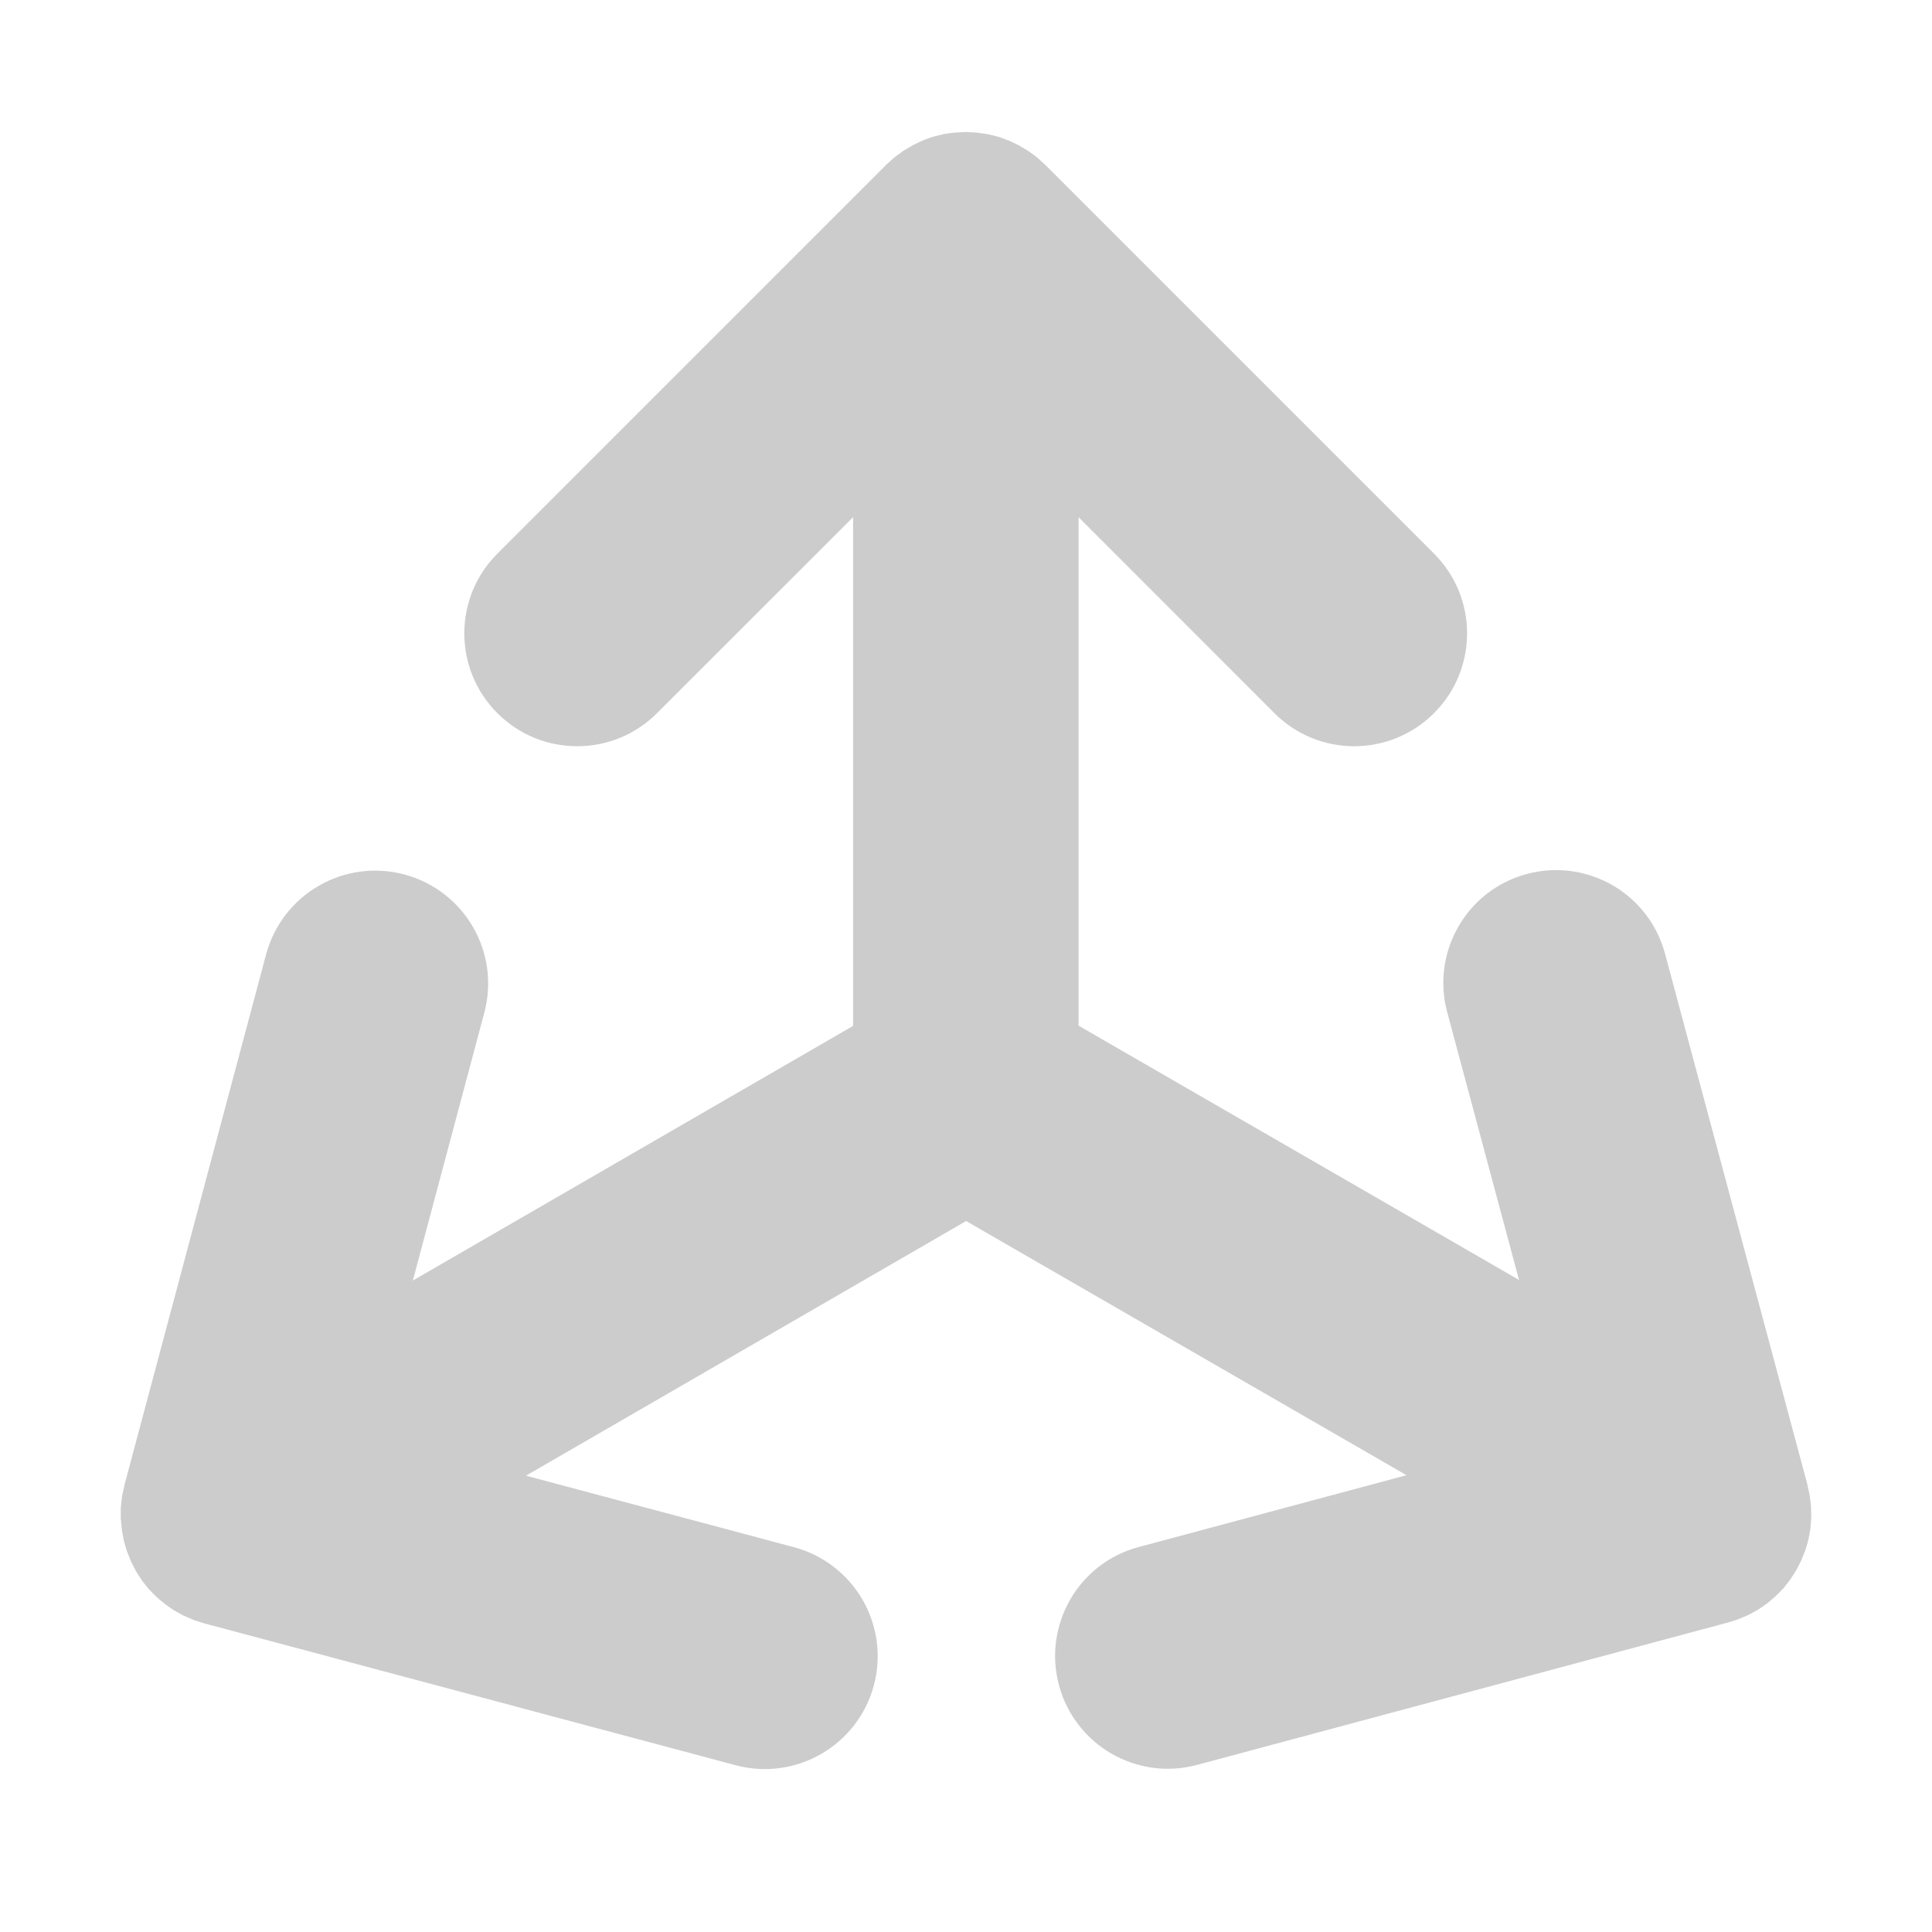 <svg xmlns="http://www.w3.org/2000/svg" viewBox="0 0 16 16" enable-background="new 0 0 16 16"><path d="M15 12.567l-.003.045-.004.046-.007.042-.009.048-.011.04-.014.048-.017.042-.017.043-.036.071-.005.011-.007.01-.043.067-.028.036-.028.036-.035.036-.029.029-.037.032-.032.027-.038.027-.038.026-.039.022-.041.022-.046.02-.038.016-.081.026-.007.002-4.396 1.179c-.498.134-1.011-.162-1.144-.66-.067-.249-.026-.502.093-.709.119-.207.318-.369.567-.435l2.218-.595-3.647-2.105-3.645 2.109 2.219.592c.249.067.448.228.568.435.12.207.16.46.094.709-.133.498-.645.795-1.144.662l-4.398-1.174-.007-.002-.081-.026-.04-.017-.046-.02-.041-.022-.039-.022-.038-.026-.038-.027-.033-.027-.037-.032-.029-.029-.035-.036-.028-.035-.028-.036-.043-.067-.007-.01-.005-.011-.036-.071-.017-.043-.017-.042-.014-.048-.011-.04-.009-.048-.007-.042-.004-.046-.005-.046v-.045l.001-.047.005-.05.005-.041.018-.083.001-.007 1.174-4.398c.134-.498.646-.794 1.145-.661.249.067.448.228.568.435s.16.46.094.709l-.592 2.219 3.646-2.109v-4.213l-1.625 1.624c-.182.182-.421.273-.66.273-.239 0-.478-.091-.661-.274-.365-.365-.365-.956 0-1.321l3.218-3.218.005-.005.063-.057.034-.025.041-.03.04-.024.039-.023.041-.02.042-.02.04-.015.047-.016.04-.01.049-.012.045-.007.043-.005.08-.004.012-.001.012.001.08.004.045.007.045.006.049.012.04.01.047.017.04.015.041.019.041.02.039.023.04.024.04.029.033.025.063.057.005.005 3.218 3.218c.365.365.365.956 0 1.321-.182.182-.422.274-.661.274s-.478-.091-.661-.274l-1.622-1.623v4.211l3.648 2.106-.595-2.218c-.067-.249-.026-.502.093-.709.119-.207.318-.369.567-.435.498-.134 1.011.162 1.144.66l1.179 4.396.001.007.018.083.005.041.006.05.001.047.001.045z" fill="#ccc"/></svg>